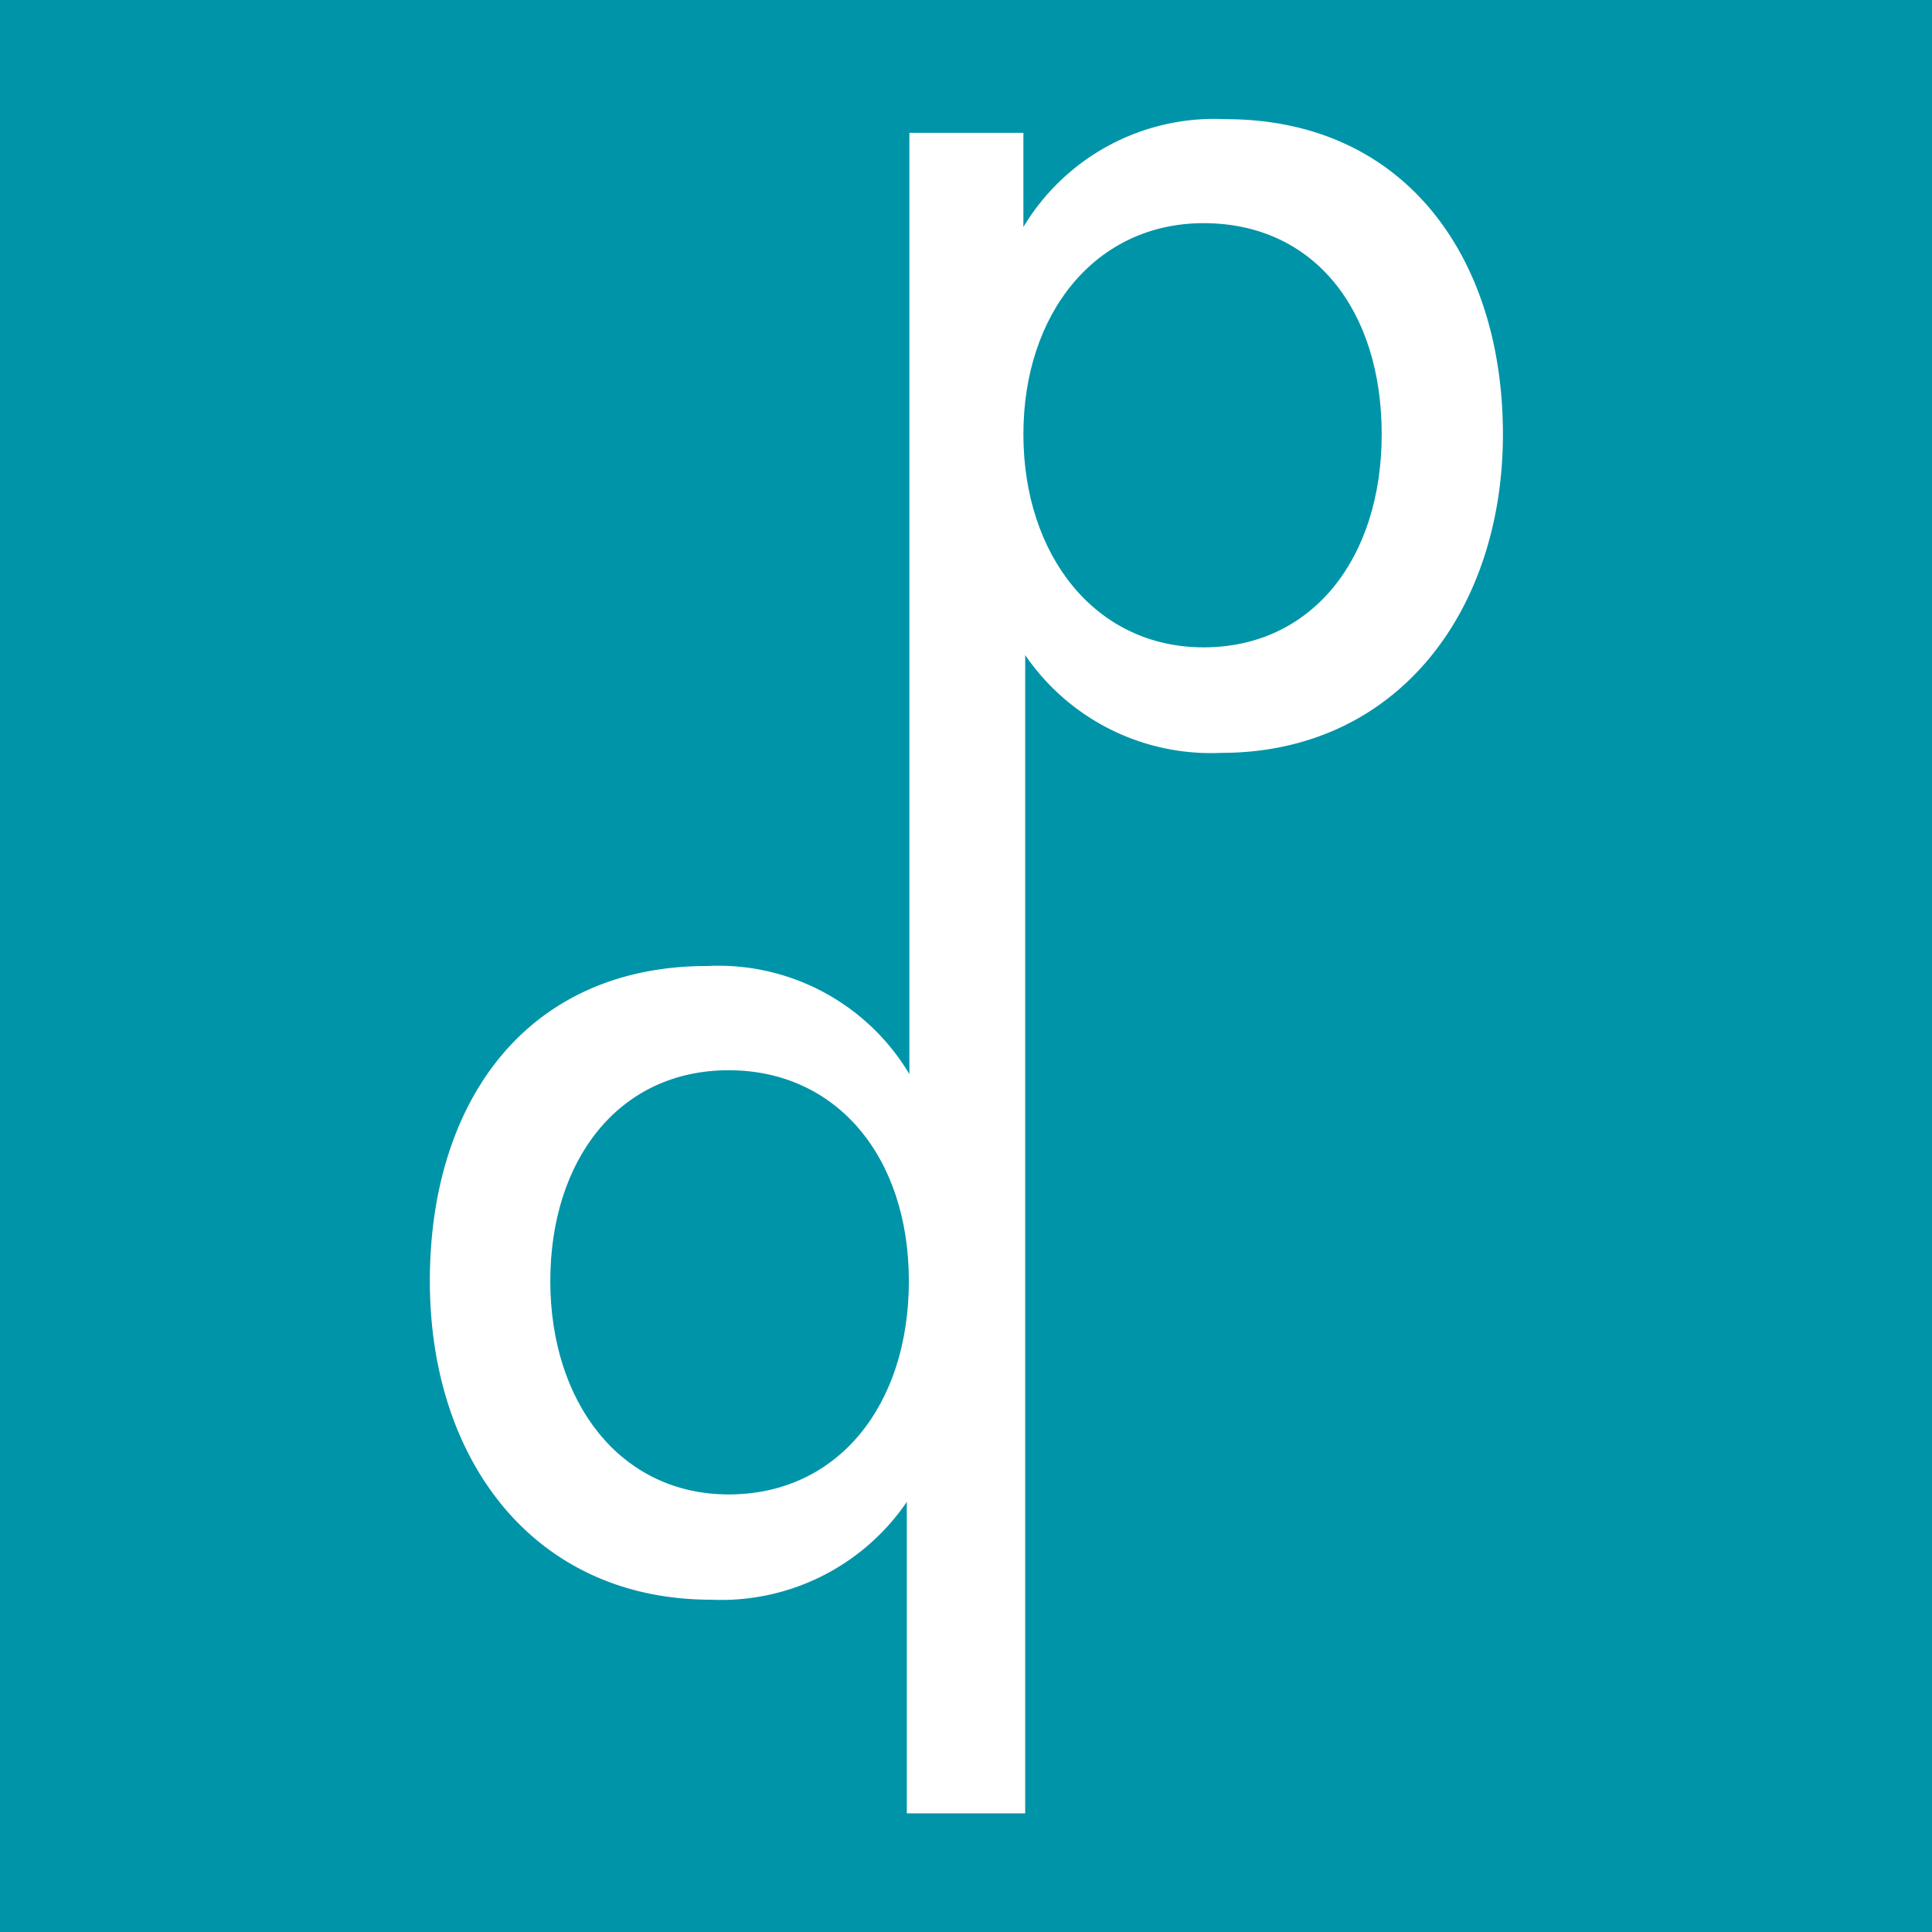 <svg xmlns="http://www.w3.org/2000/svg" viewBox="0 0 75.06 75.06">
    <g id="Layer_2" data-name="Layer 2">
        <g id="Layer_1-2" data-name="Layer 1">
            <path style="fill:#0094a9;" d="M28.31,41.58c-4.29,0-6.93,3.51-6.93,8.19s2.69,8.29,6.93,8.29,7-3.46,7-8.29S32.5,41.58,28.31,41.58Z"/>
            <path style="fill:#0094a9;" d="M0,0V75.06H75.06V0ZM47.44,29.25a8.74,8.74,0,0,1-7.61-3.8l0,45H35.23V58.35a8.72,8.72,0,0,1-7.6,3.8c-6.88,0-10.93-5.41-10.93-12.38s3.76-12.24,10.78-12.24a8.64,8.64,0,0,1,7.85,4.2l0-4.2,0-32.37h4.43V8.82a8.65,8.65,0,0,1,7.85-4.19c7,0,10.78,5.41,10.78,12.24S54.31,29.25,47.44,29.25Z"/>
            <path style="fill:#0094a9;" d="M46.76,8.67c-4.2,0-7,3.51-7,8.2s2.78,8.28,7,8.28,6.92-3.46,6.92-8.28S51.05,8.67,46.76,8.67Z"/>
        </g>
    </g>
</svg>